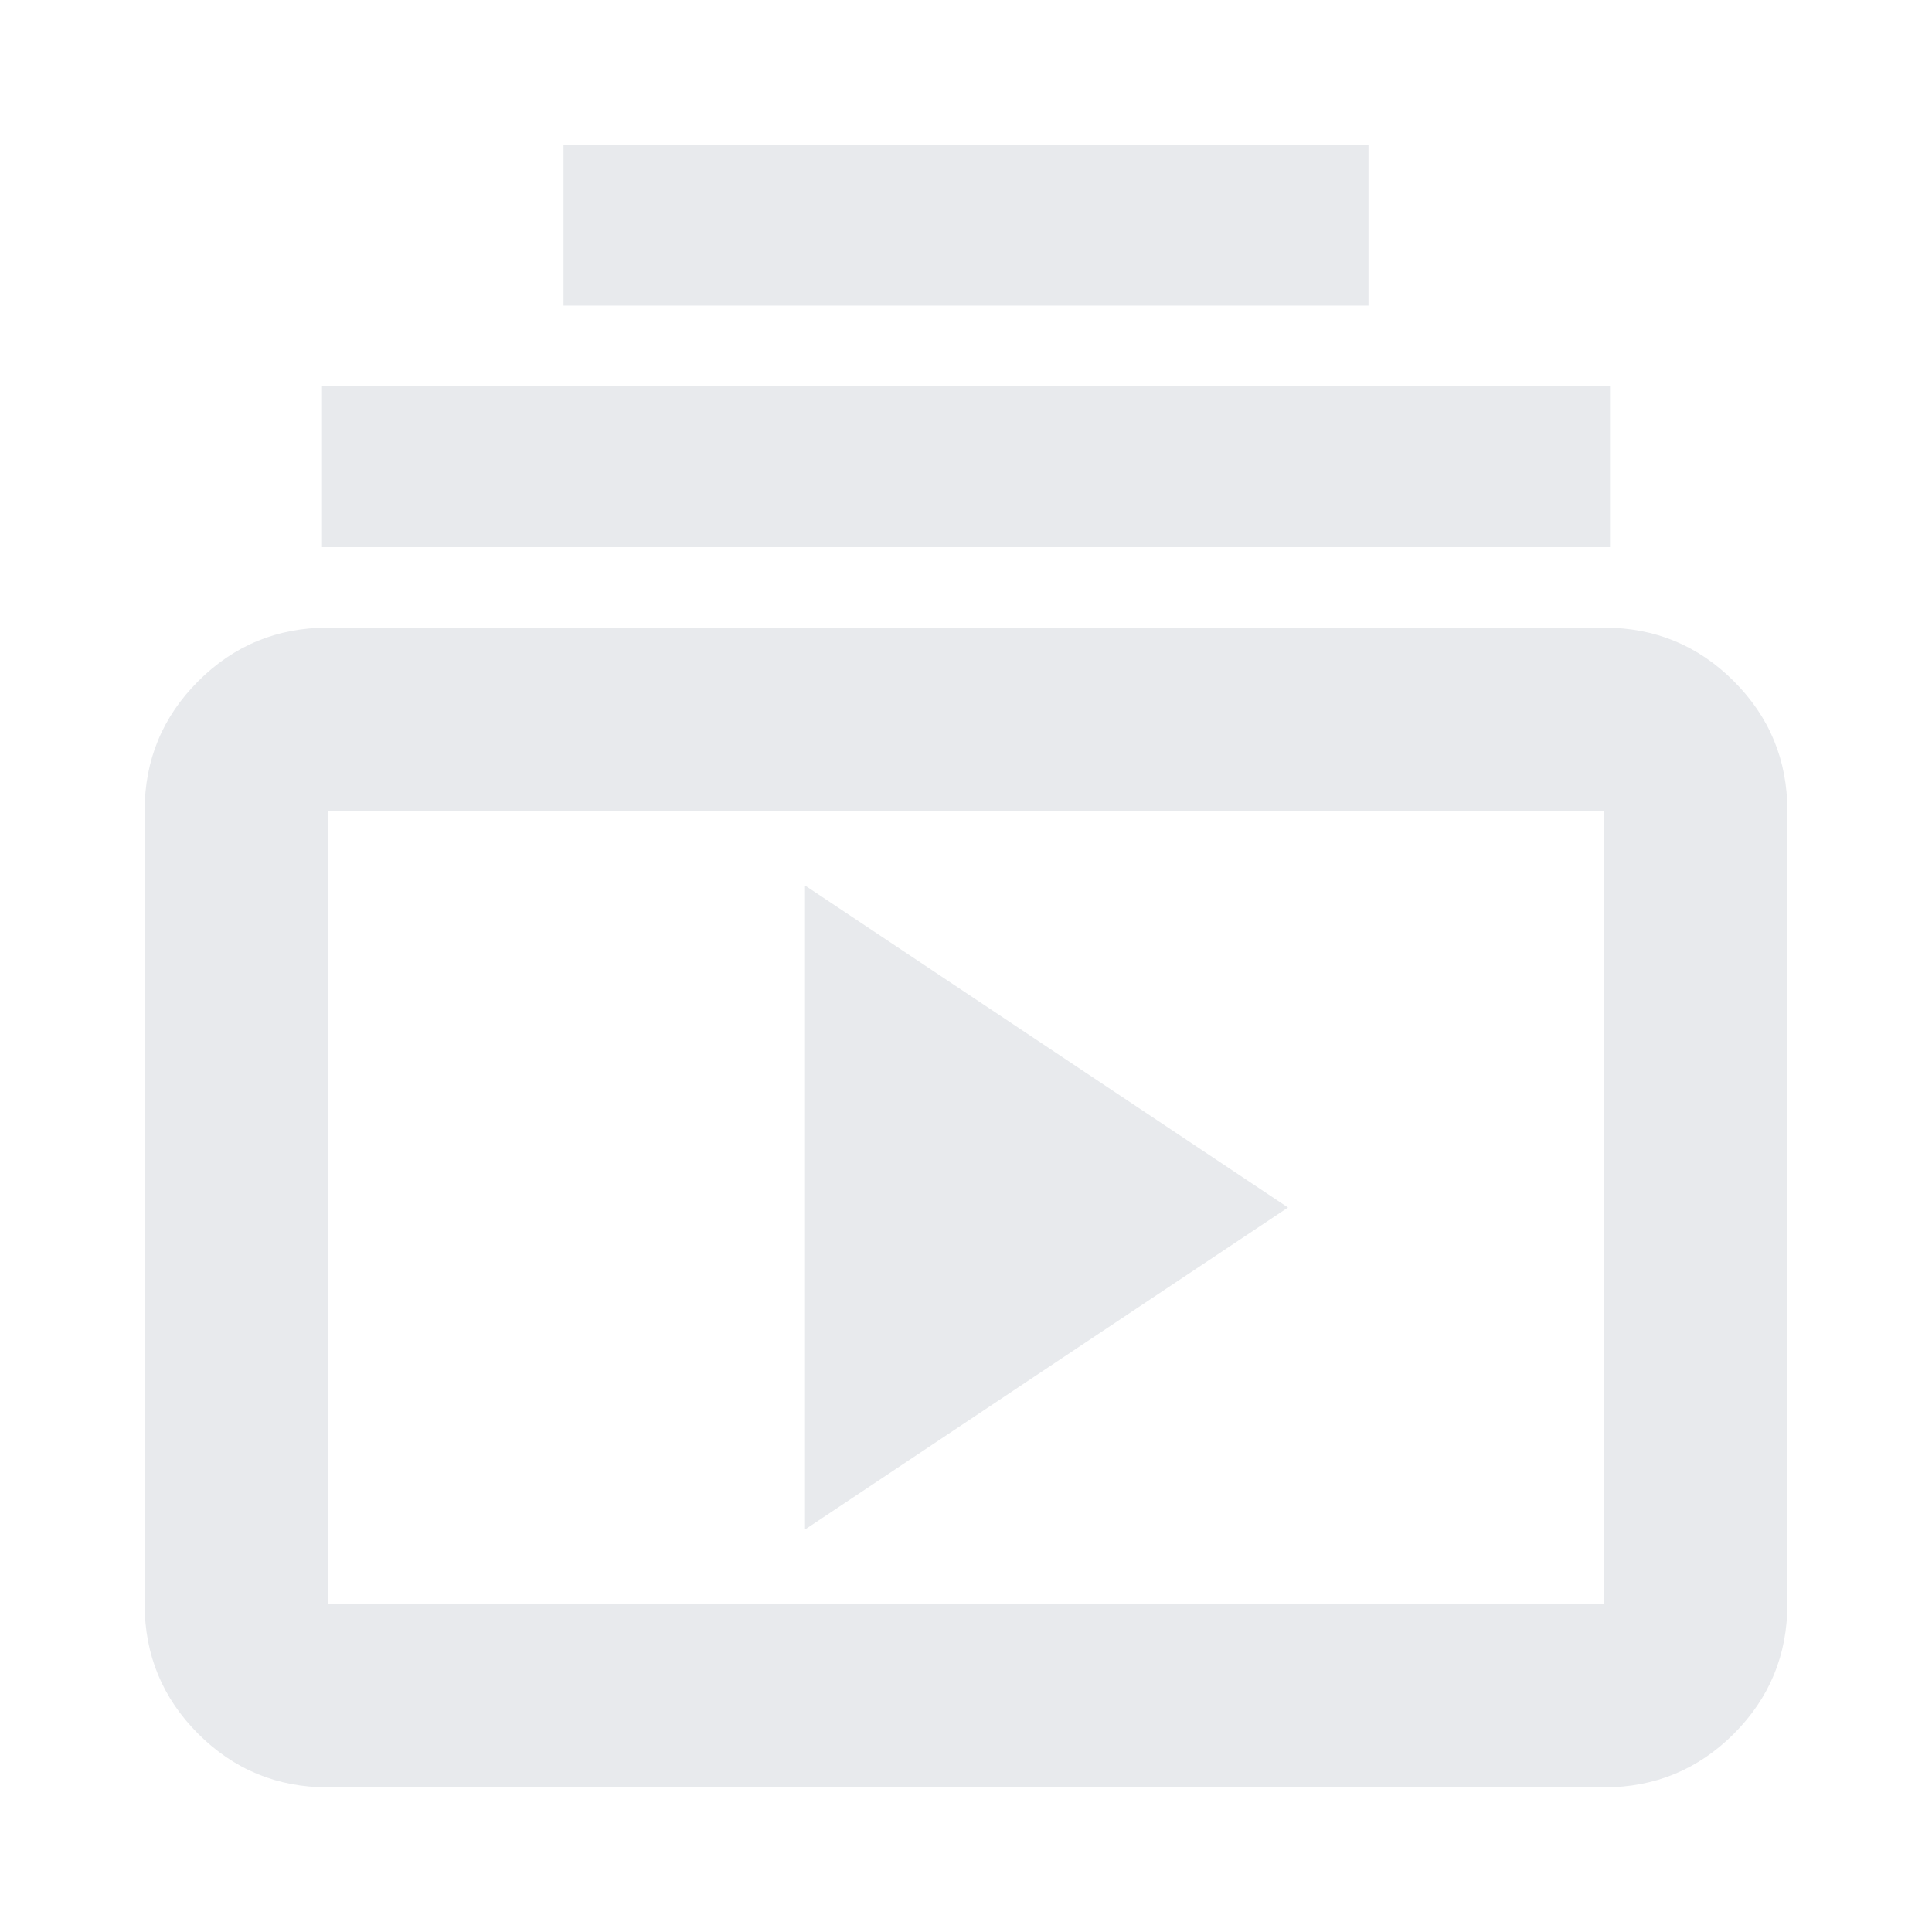 <svg xmlns="http://www.w3.org/2000/svg" height="24px" viewBox="0 -960 960 960" width="24px" fill="#e8eaed"><path d="M162.87-71.87q-37.78 0-64.39-26.61t-26.61-64.39v-394.26q0-37.78 26.61-64.39t64.39-26.61h634.26q37.78 0 64.39 26.61t26.61 64.39v394.26q0 37.78-26.61 64.39t-64.39 26.61H162.87Zm0-91h634.26v-394.26H162.87v394.26ZM400-200l240-160-240-160v320ZM160-688.13v-80h640v80H160Zm120-120v-80h400v80H280ZM162.87-162.87v-394.26 394.26Z"/></svg>